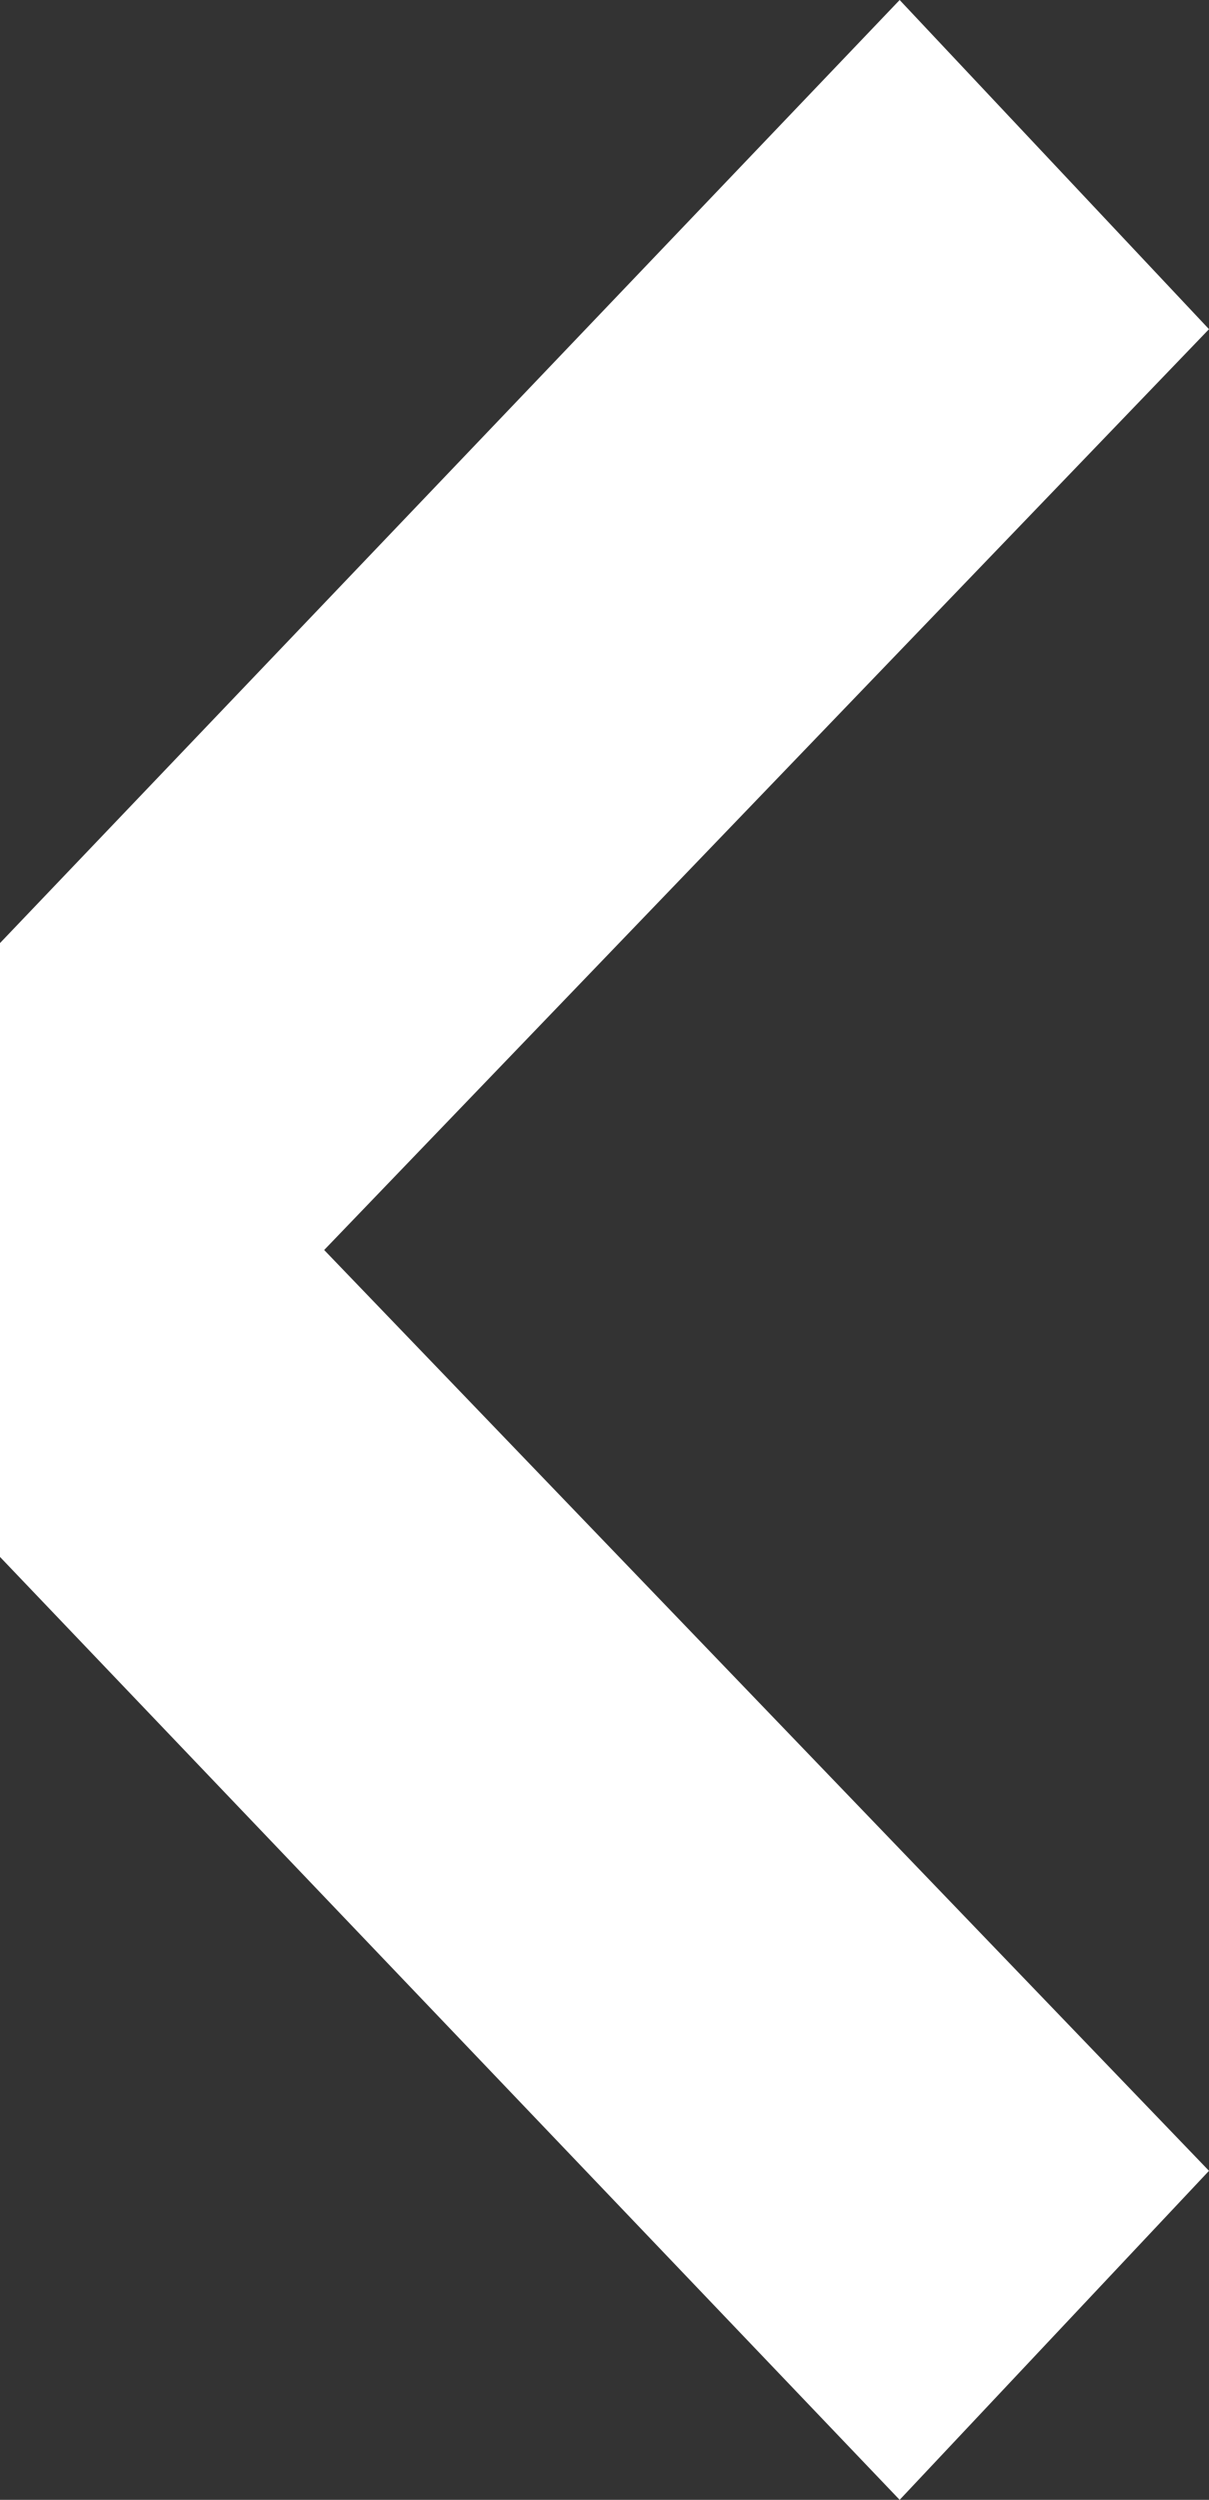 <svg width="15" height="31" viewBox="0 0 15 31" fill="none" xmlns="http://www.w3.org/2000/svg">
<rect x="0" y="0" width="15" height="31" fill="#333333" stroke="none"/>
<path d="M11.162 31L15 26.92L4.022 15.501L15 4.082L11.162 -1.57178e-06L1.17331e-06 11.695L1.83881e-06 19.307L11.162 31Z" fill="white"/>
</svg>
